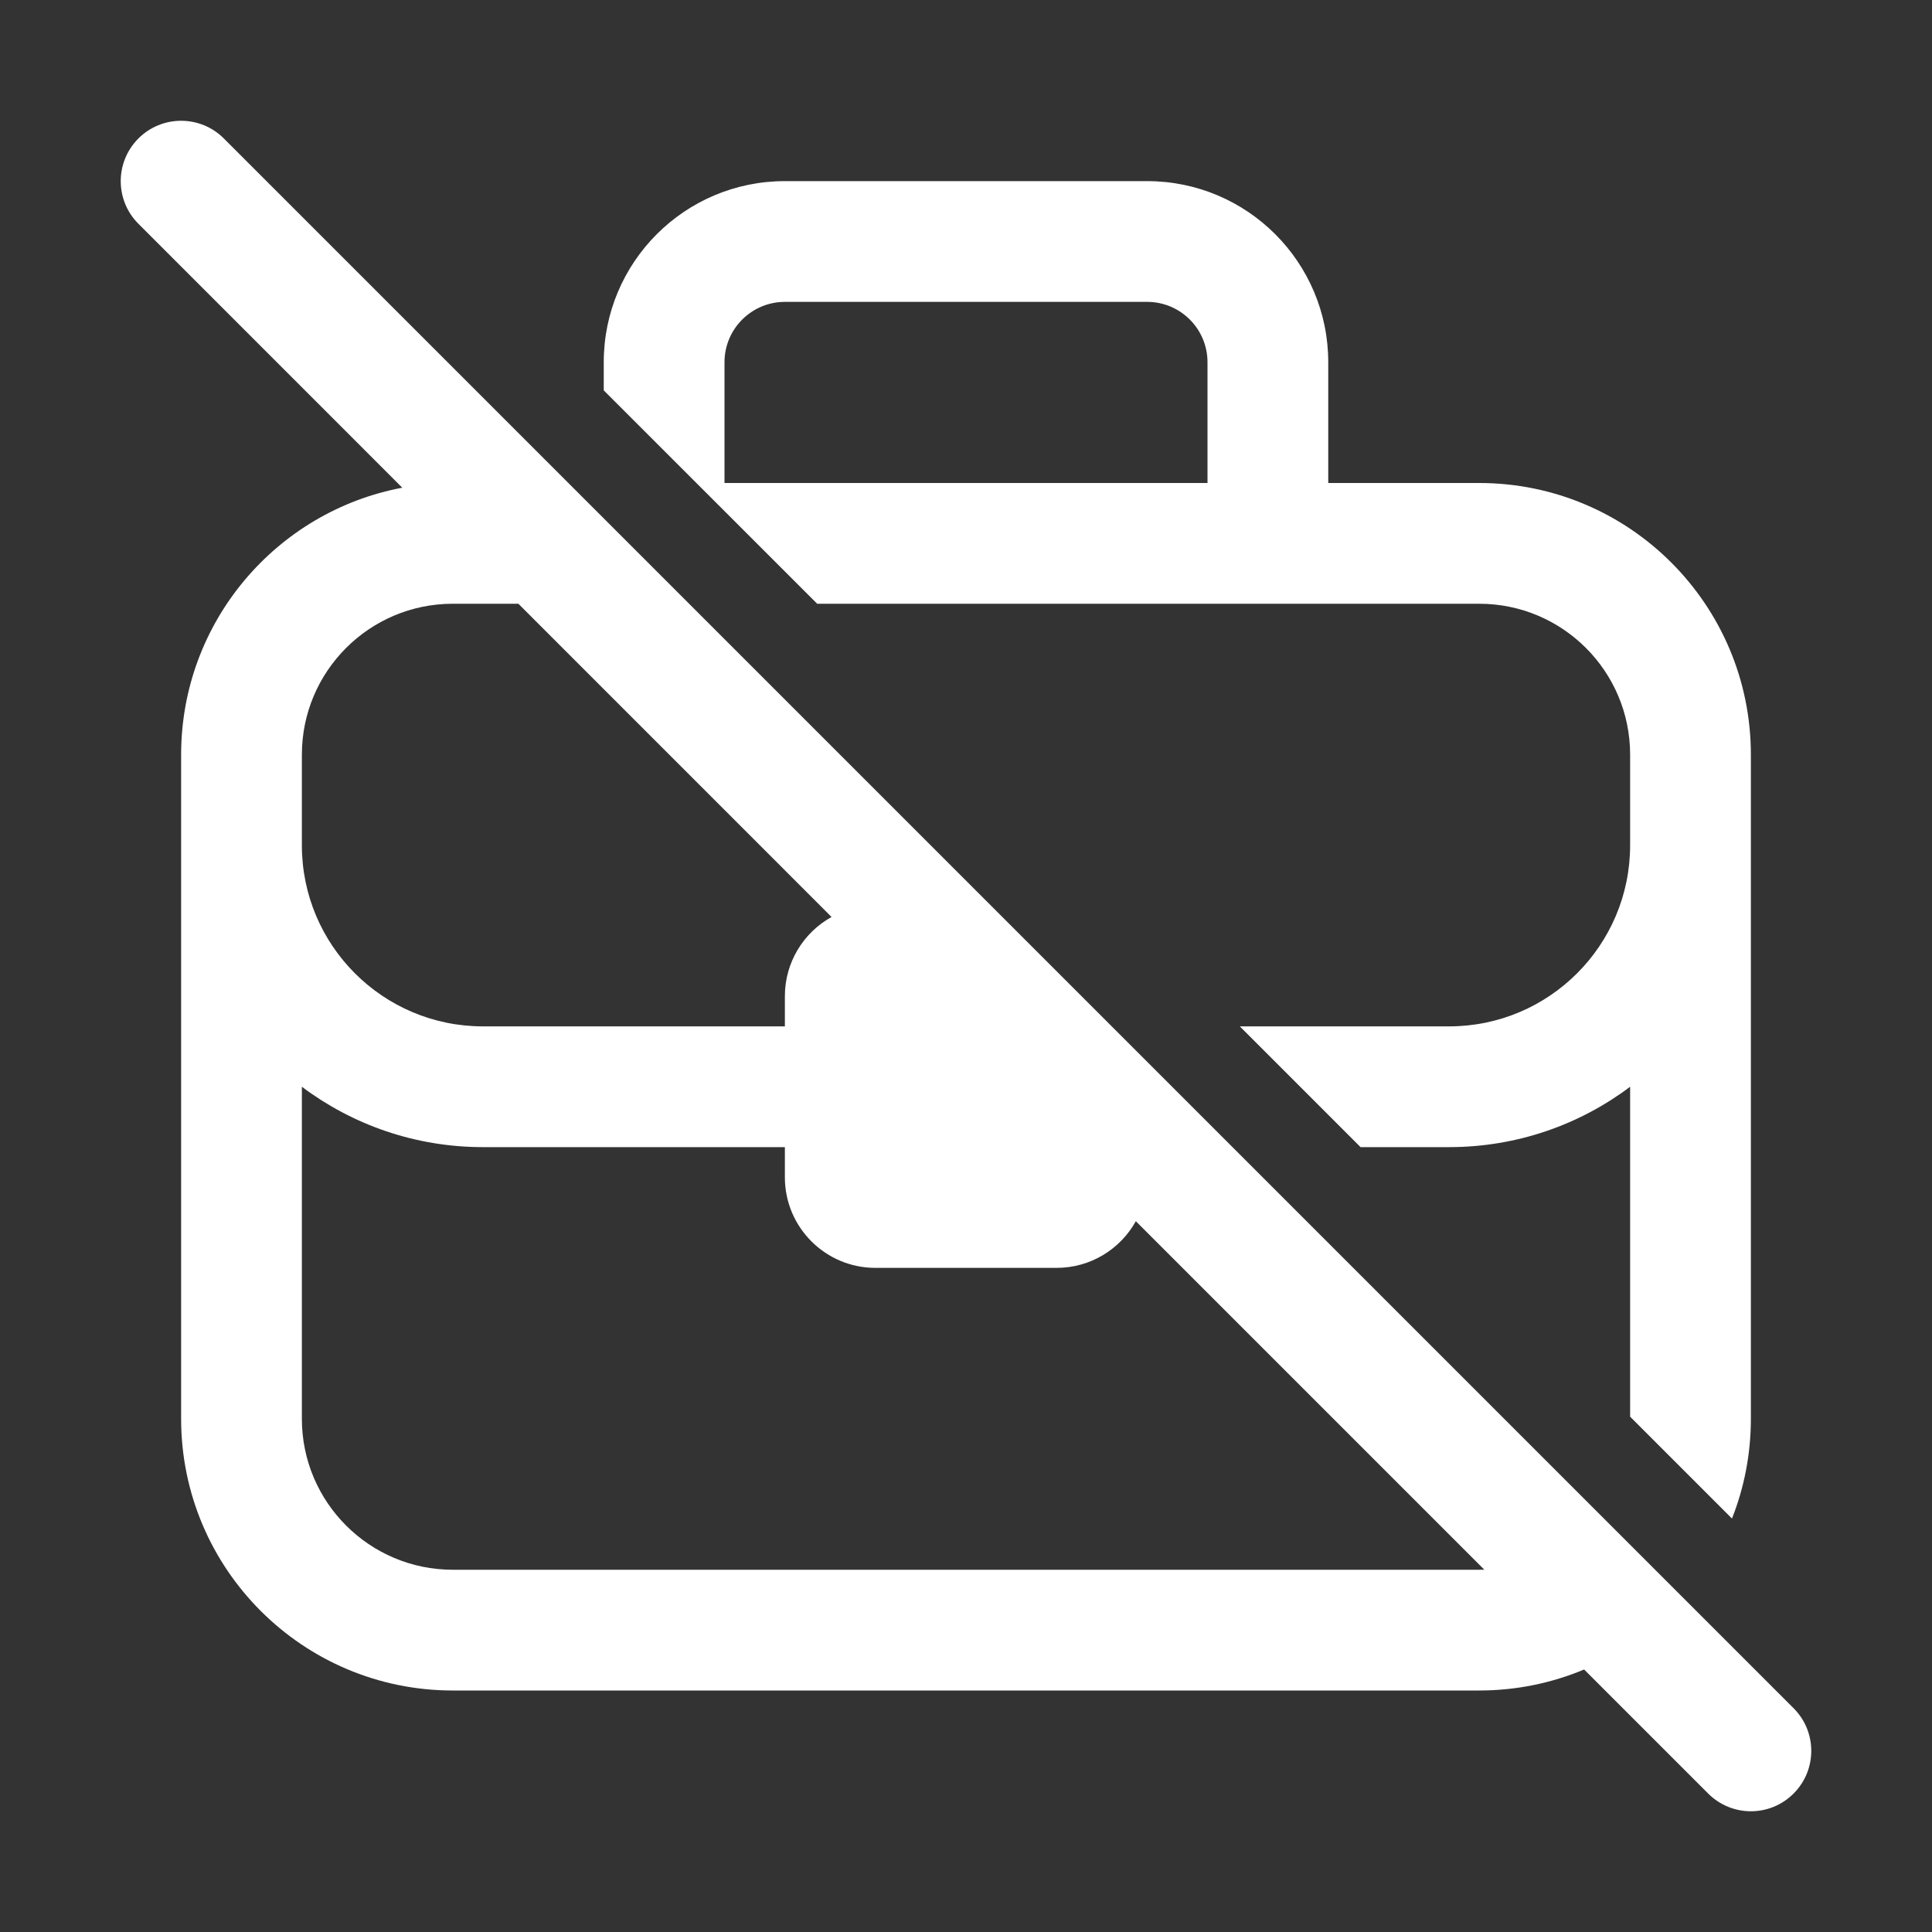 <svg width="32" height="32" viewBox="0 0 32 32" fill="none" xmlns="http://www.w3.org/2000/svg">
<rect x="0" y="0" width="32" height="32" fill="#333333" stroke="none"/>
<path d="M26.238 27.652L28.293 29.707C28.684 30.098 29.317 30.098 29.707 29.707C30.098 29.317 30.098 28.683 29.707 28.293L3.707 2.293C3.317 1.903 2.683 1.903 2.293 2.293C1.902 2.684 1.902 3.317 2.293 3.707L6.663 8.078C4.578 8.47 3 10.301 3 12.5V23.5C3 25.985 5.015 28 7.5 28H24.5C25.116 28 25.703 27.876 26.238 27.652ZM24.585 25.999C24.557 26 24.529 26 24.5 26H7.5C6.12 26 5 24.881 5 23.5V18C5.836 18.628 6.875 19 8 19H13V19.5C13 20.328 13.672 21 14.5 21H17.5C18.065 21 18.557 20.688 18.813 20.227L24.585 25.999ZM13.773 15.188C13.312 15.444 13 15.935 13 16.5V17H8C6.343 17 5 15.657 5 14V12.5C5 11.119 6.12 10 7.5 10H8.586L13.773 15.188ZM24 17H20.535L22.535 19H24C25.126 19 26.165 18.628 27 18V23.465L28.687 25.152C28.889 24.641 29 24.083 29 23.5V12.5C29 10.015 26.986 8 24.5 8H22V6C22 4.343 20.657 3 19 3H13C11.343 3 10 4.343 10 6V6.466L13.535 10H24.5C25.881 10 27 11.119 27 12.5V14C27 15.657 25.657 17 24 17ZM13 5H19C19.553 5 20 5.448 20 6V8H12V6C12 5.448 12.448 5 13 5Z" fill="#ffffff"/>
</svg>
